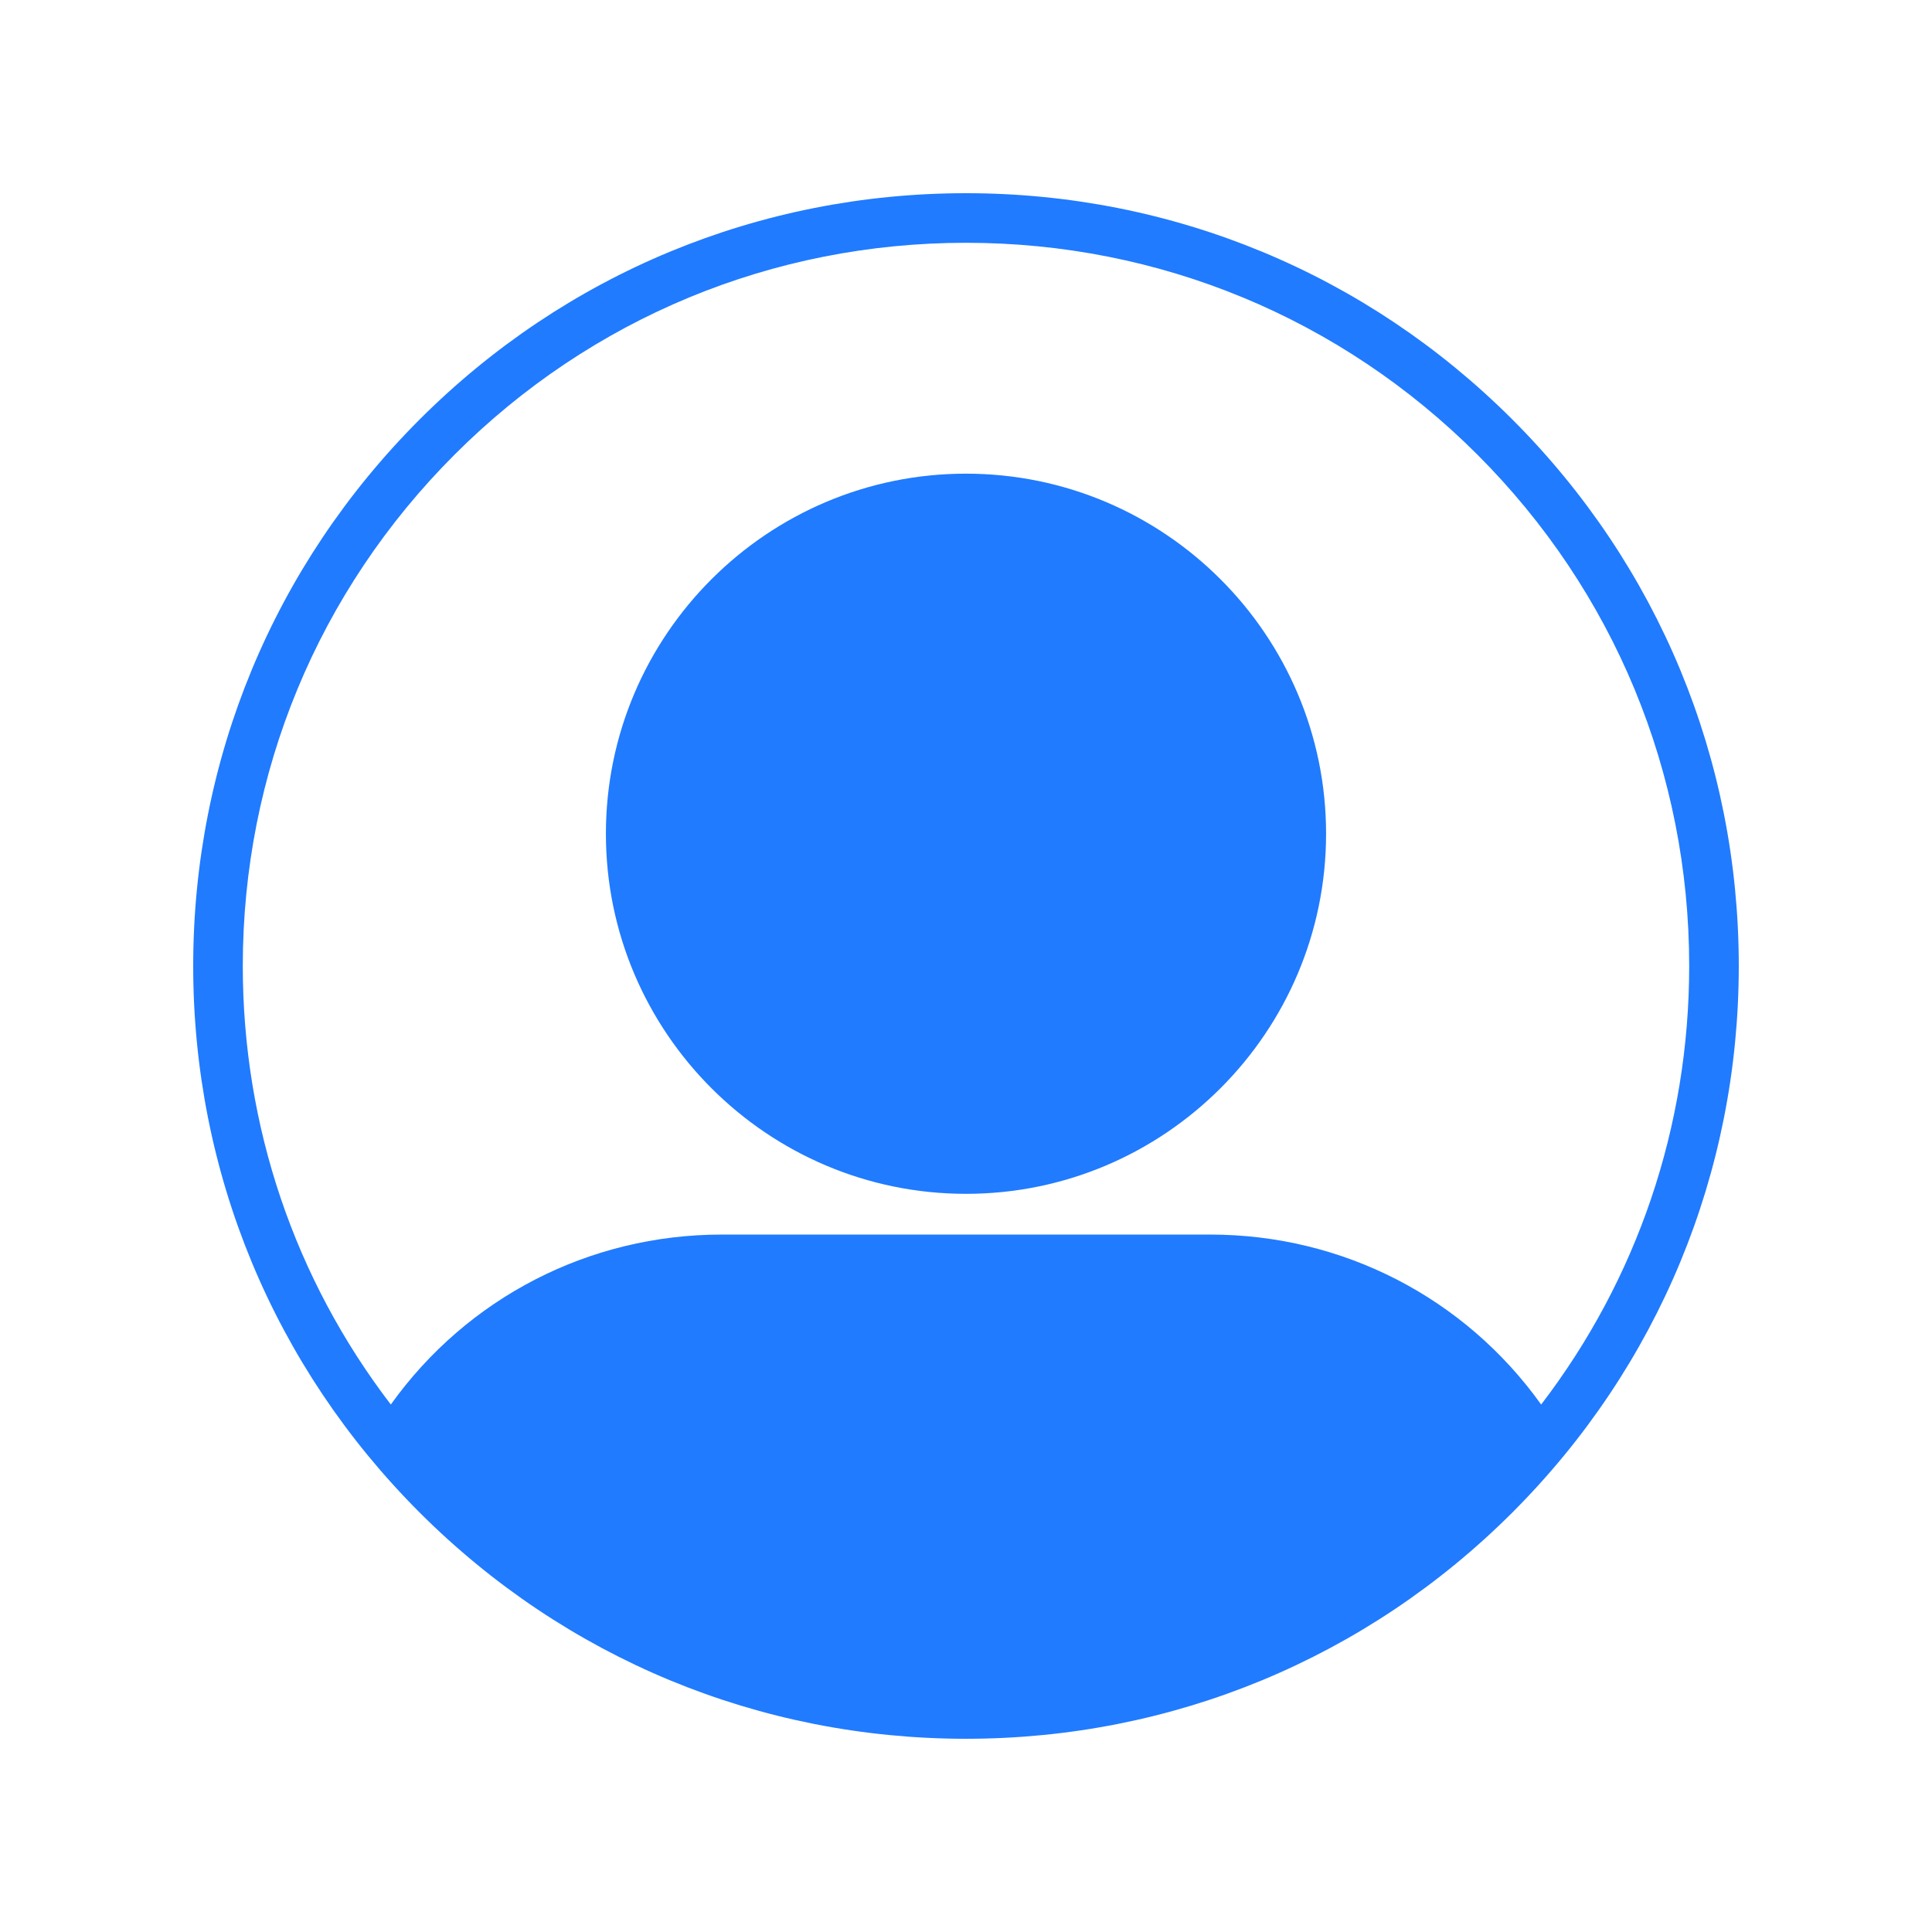 <svg xmlns="http://www.w3.org/2000/svg" xmlns:xlink="http://www.w3.org/1999/xlink" width="500" zoomAndPan="magnify" viewBox="0 0 375 375" height="500" preserveAspectRatio="xMidYMid meet" version="1.0"><defs><clipPath id="98c05a0e89"><path d="M 37.5 37.5 L 337.5 37.5 L 337.5 337.5 L 37.5 337.5 Z M 37.5 37.5 " clip-rule="nonzero"/></clipPath></defs><g clip-path="url(#98c05a0e89)"><path fill="#207bff" d="M 293.562 81.434 C 265.23 53.102 227.562 37.5 187.496 37.5 C 147.434 37.5 109.766 53.102 81.434 81.434 C 53.102 109.766 37.5 147.43 37.5 187.496 C 37.5 227.562 53.102 265.23 81.434 293.562 C 109.766 321.895 147.434 337.496 187.496 337.496 C 227.562 337.496 265.23 321.895 293.562 293.562 C 321.895 265.23 337.496 227.562 337.496 187.496 C 337.496 147.434 321.895 109.766 293.562 81.434 Z M 88.238 88.238 C 114.754 61.727 150.004 47.125 187.496 47.125 C 224.992 47.125 260.242 61.727 286.754 88.238 C 313.27 114.754 327.871 150.004 327.871 187.496 C 327.871 218.668 317.77 248.281 299.137 272.617 C 284.305 251.879 260.621 239.629 234.902 239.629 L 140.09 239.629 C 114.371 239.629 90.691 251.879 75.859 272.617 C 57.223 248.281 47.125 218.668 47.125 187.496 C 47.125 150.004 61.727 114.754 88.238 88.238 Z M 187.496 231.723 C 226.035 231.723 257.391 200.367 257.391 161.828 C 257.391 123.289 226.035 91.938 187.496 91.938 C 148.961 91.938 117.605 123.289 117.605 161.828 C 117.605 200.367 148.961 231.723 187.496 231.723 Z M 187.496 231.723 " fill-opacity="1" fill-rule="nonzero"/></g></svg>